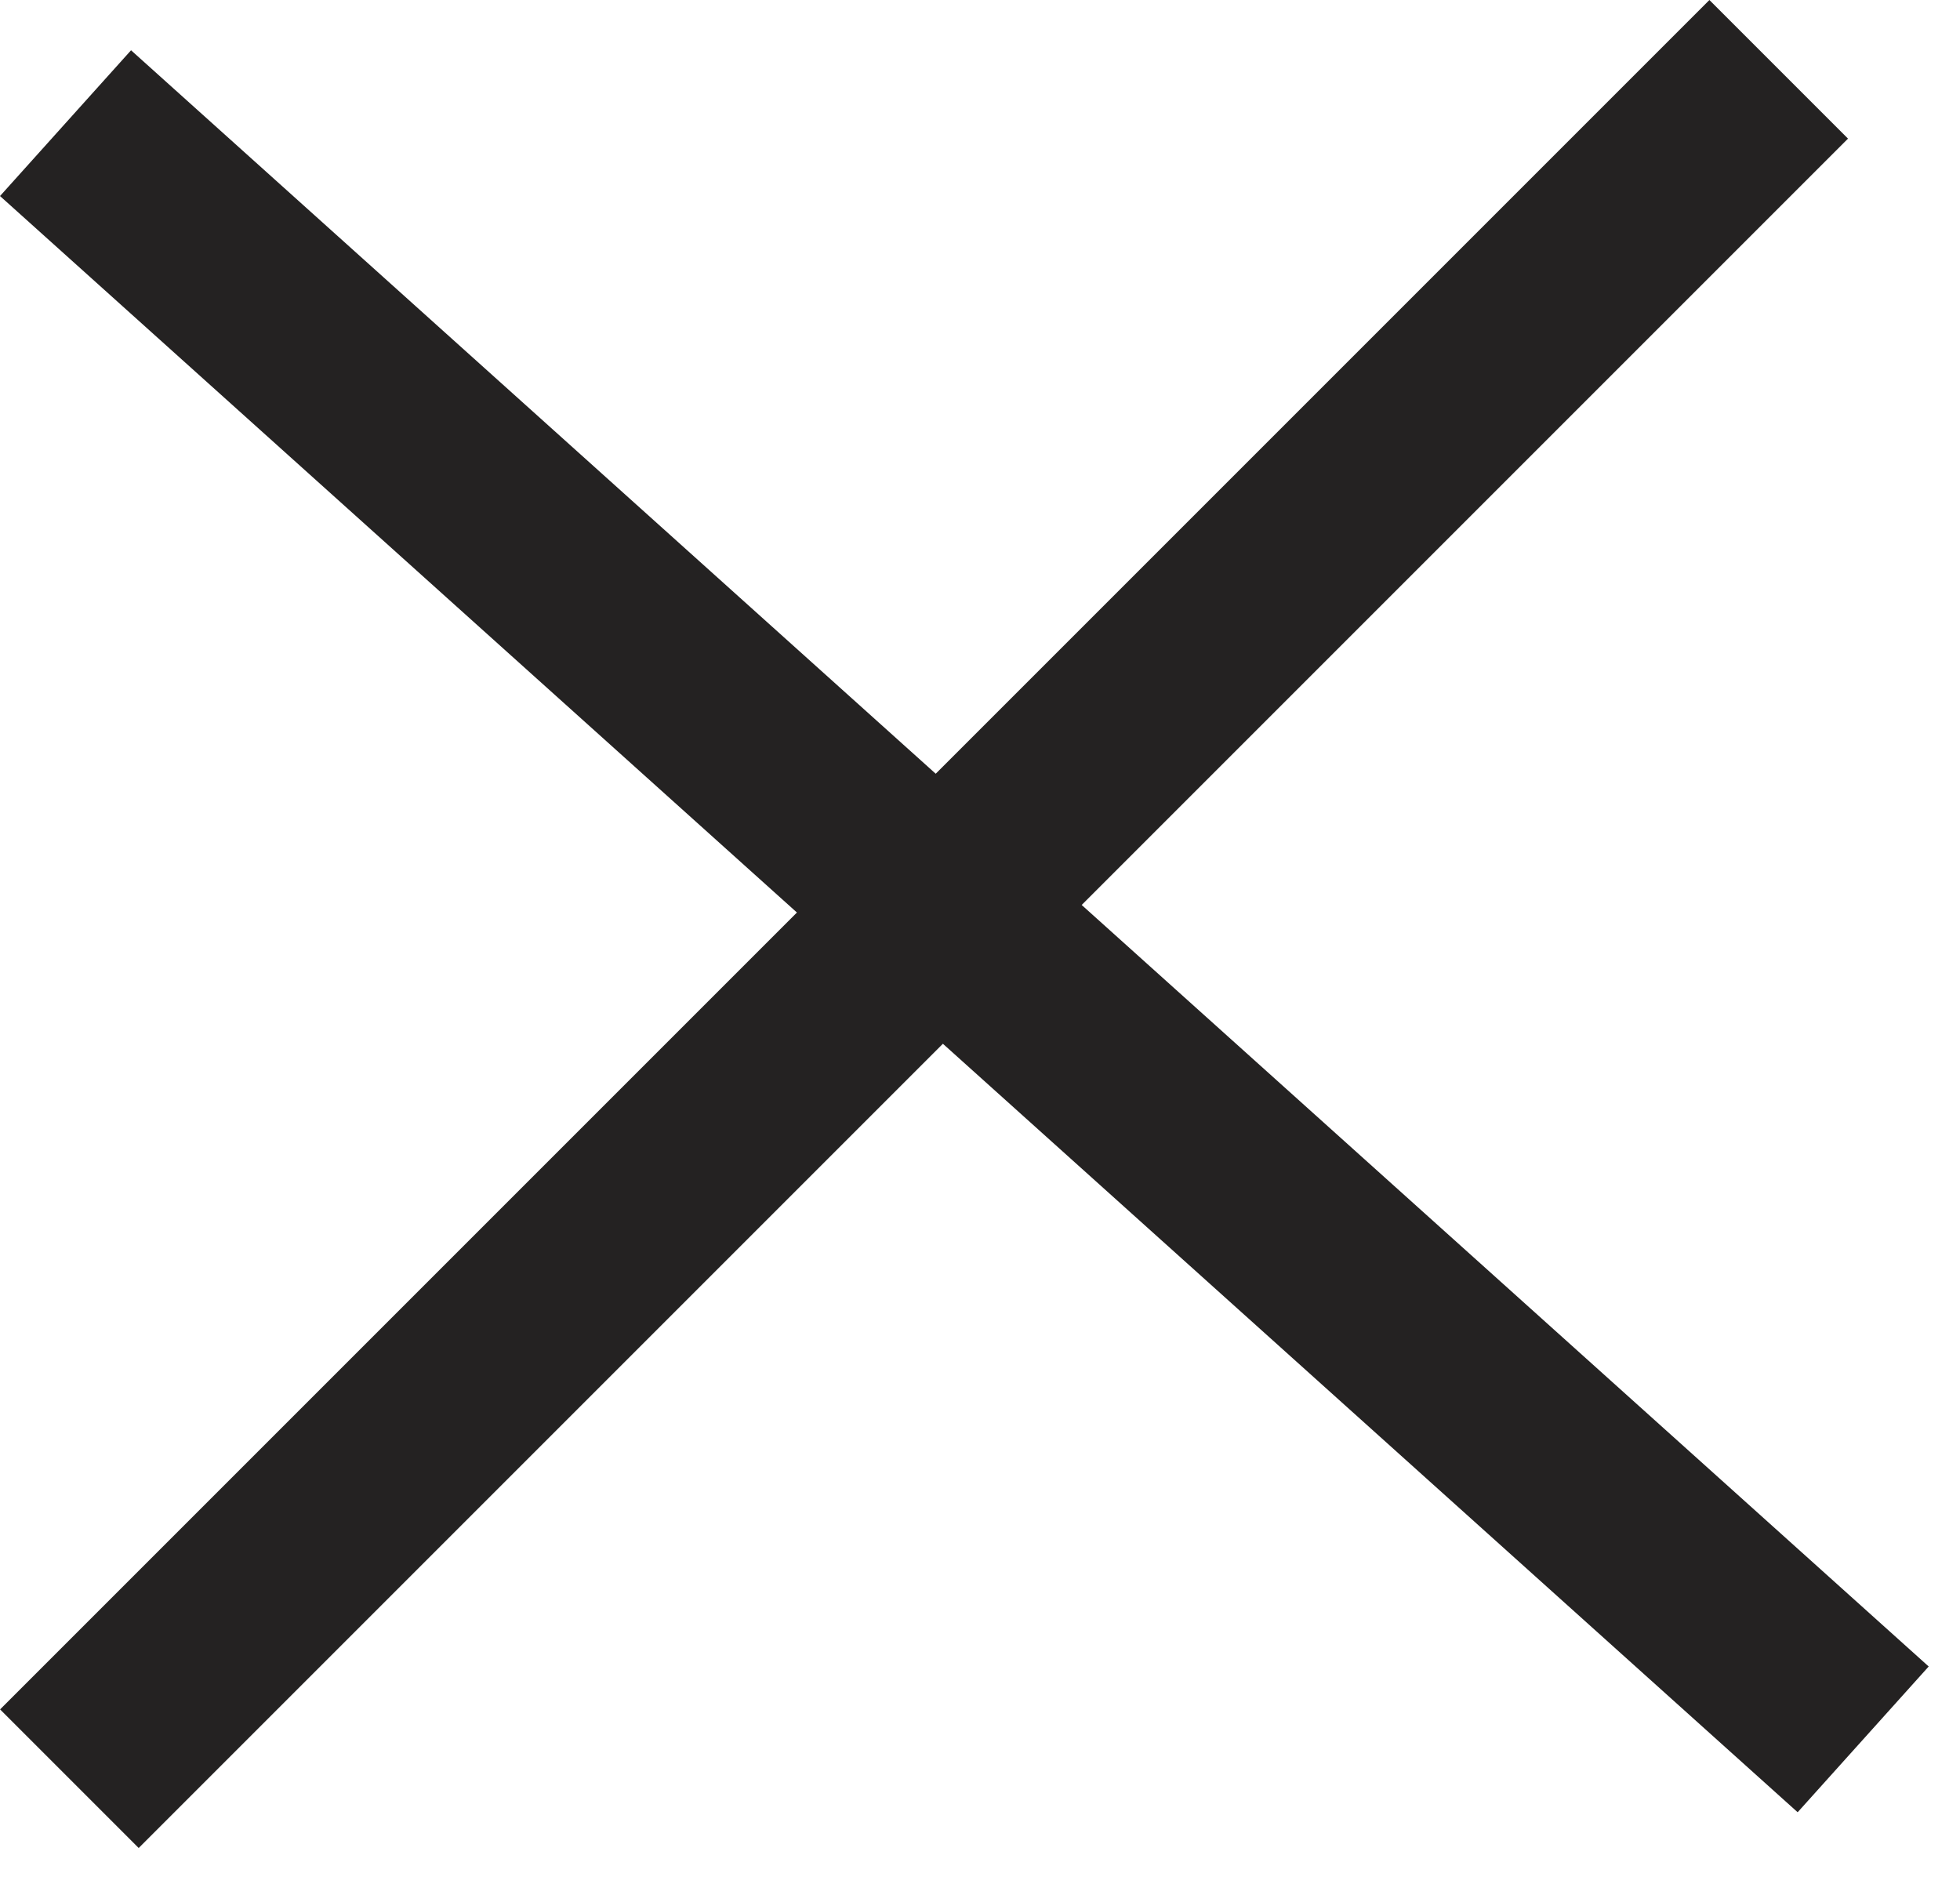 <svg width="30" height="29" viewBox="0 0 30 29" fill="none" xmlns="http://www.w3.org/2000/svg">
<line x1="1.003" y1="1.885" x2="28.518" y2="26.622" stroke="#242222" stroke-width="3"/>
<line x1="27.225" y1="1.061" x2="1.062" y2="27.224" stroke="#242222" stroke-width="3"/>
</svg>
